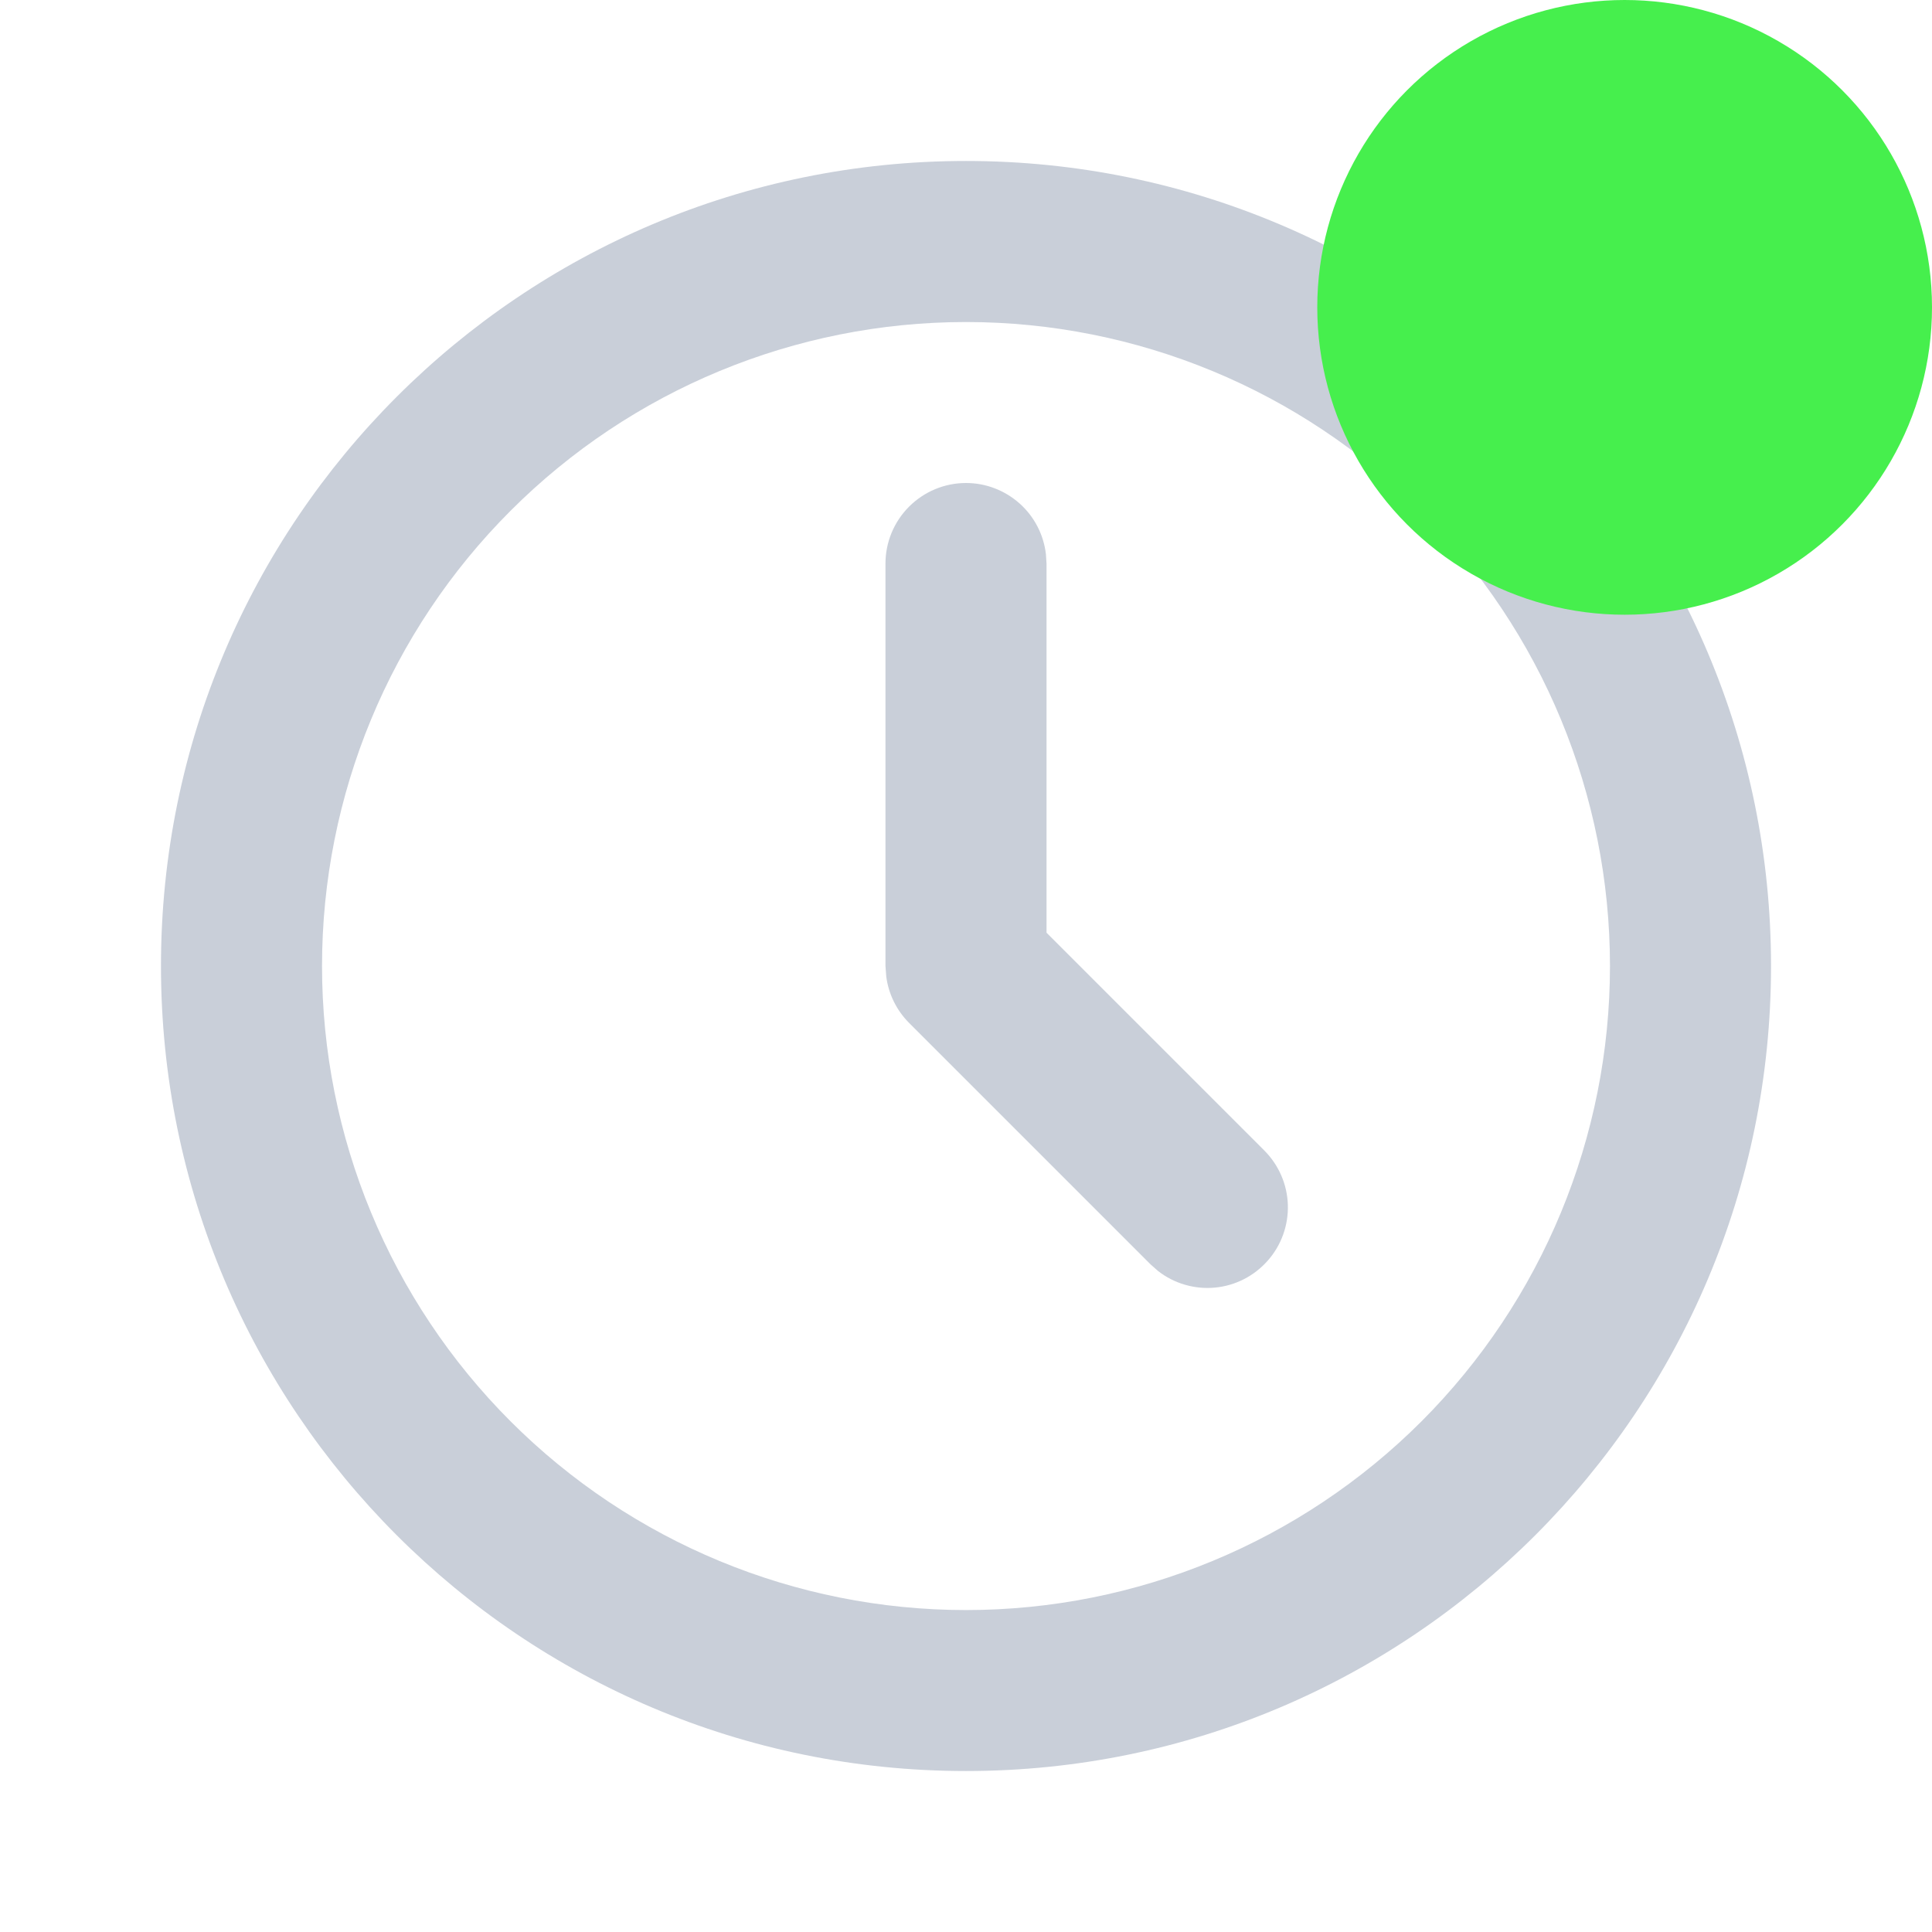 <svg width="22" height="22" viewBox="0 0 22 22" fill="none" xmlns="http://www.w3.org/2000/svg">
<g clip-path="url(#clip0_2243_2512)">
<path d="M11 1.833C16.063 1.833 20.167 5.937 20.167 11C20.167 16.063 16.063 20.167 11 20.167C5.937 20.167 1.833 16.063 1.833 11C1.833 5.937 5.937 1.833 11 1.833ZM11 3.667C9.055 3.667 7.19 4.439 5.815 5.815C4.439 7.19 3.667 9.055 3.667 11C3.667 12.945 4.439 14.81 5.815 16.186C7.19 17.561 9.055 18.334 11 18.334C12.945 18.334 14.81 17.561 16.186 16.186C17.561 14.81 18.333 12.945 18.333 11C18.333 9.055 17.561 7.19 16.186 5.815C14.81 4.439 12.945 3.667 11 3.667ZM11 5.5C11.225 5.5 11.441 5.583 11.609 5.732C11.777 5.881 11.884 6.087 11.91 6.31L11.917 6.417V10.621L14.398 13.102C14.562 13.267 14.658 13.488 14.665 13.721C14.672 13.954 14.59 14.181 14.436 14.355C14.282 14.53 14.068 14.64 13.836 14.662C13.604 14.684 13.372 14.617 13.188 14.474L13.102 14.398L10.352 11.648C10.21 11.506 10.118 11.32 10.092 11.12L10.083 11V6.417C10.083 6.174 10.18 5.941 10.352 5.769C10.524 5.597 10.757 5.5 11 5.5Z" fill="#C9CFD9"/>
<circle cx="18.5" cy="3.5" r="3.5" fill="#46EF4D"/>
</g>
<defs>
<clipPath id="clip0_2243_2512">
<rect width="22" height="22" fill="white"/>
</clipPath>
</defs>
</svg>
